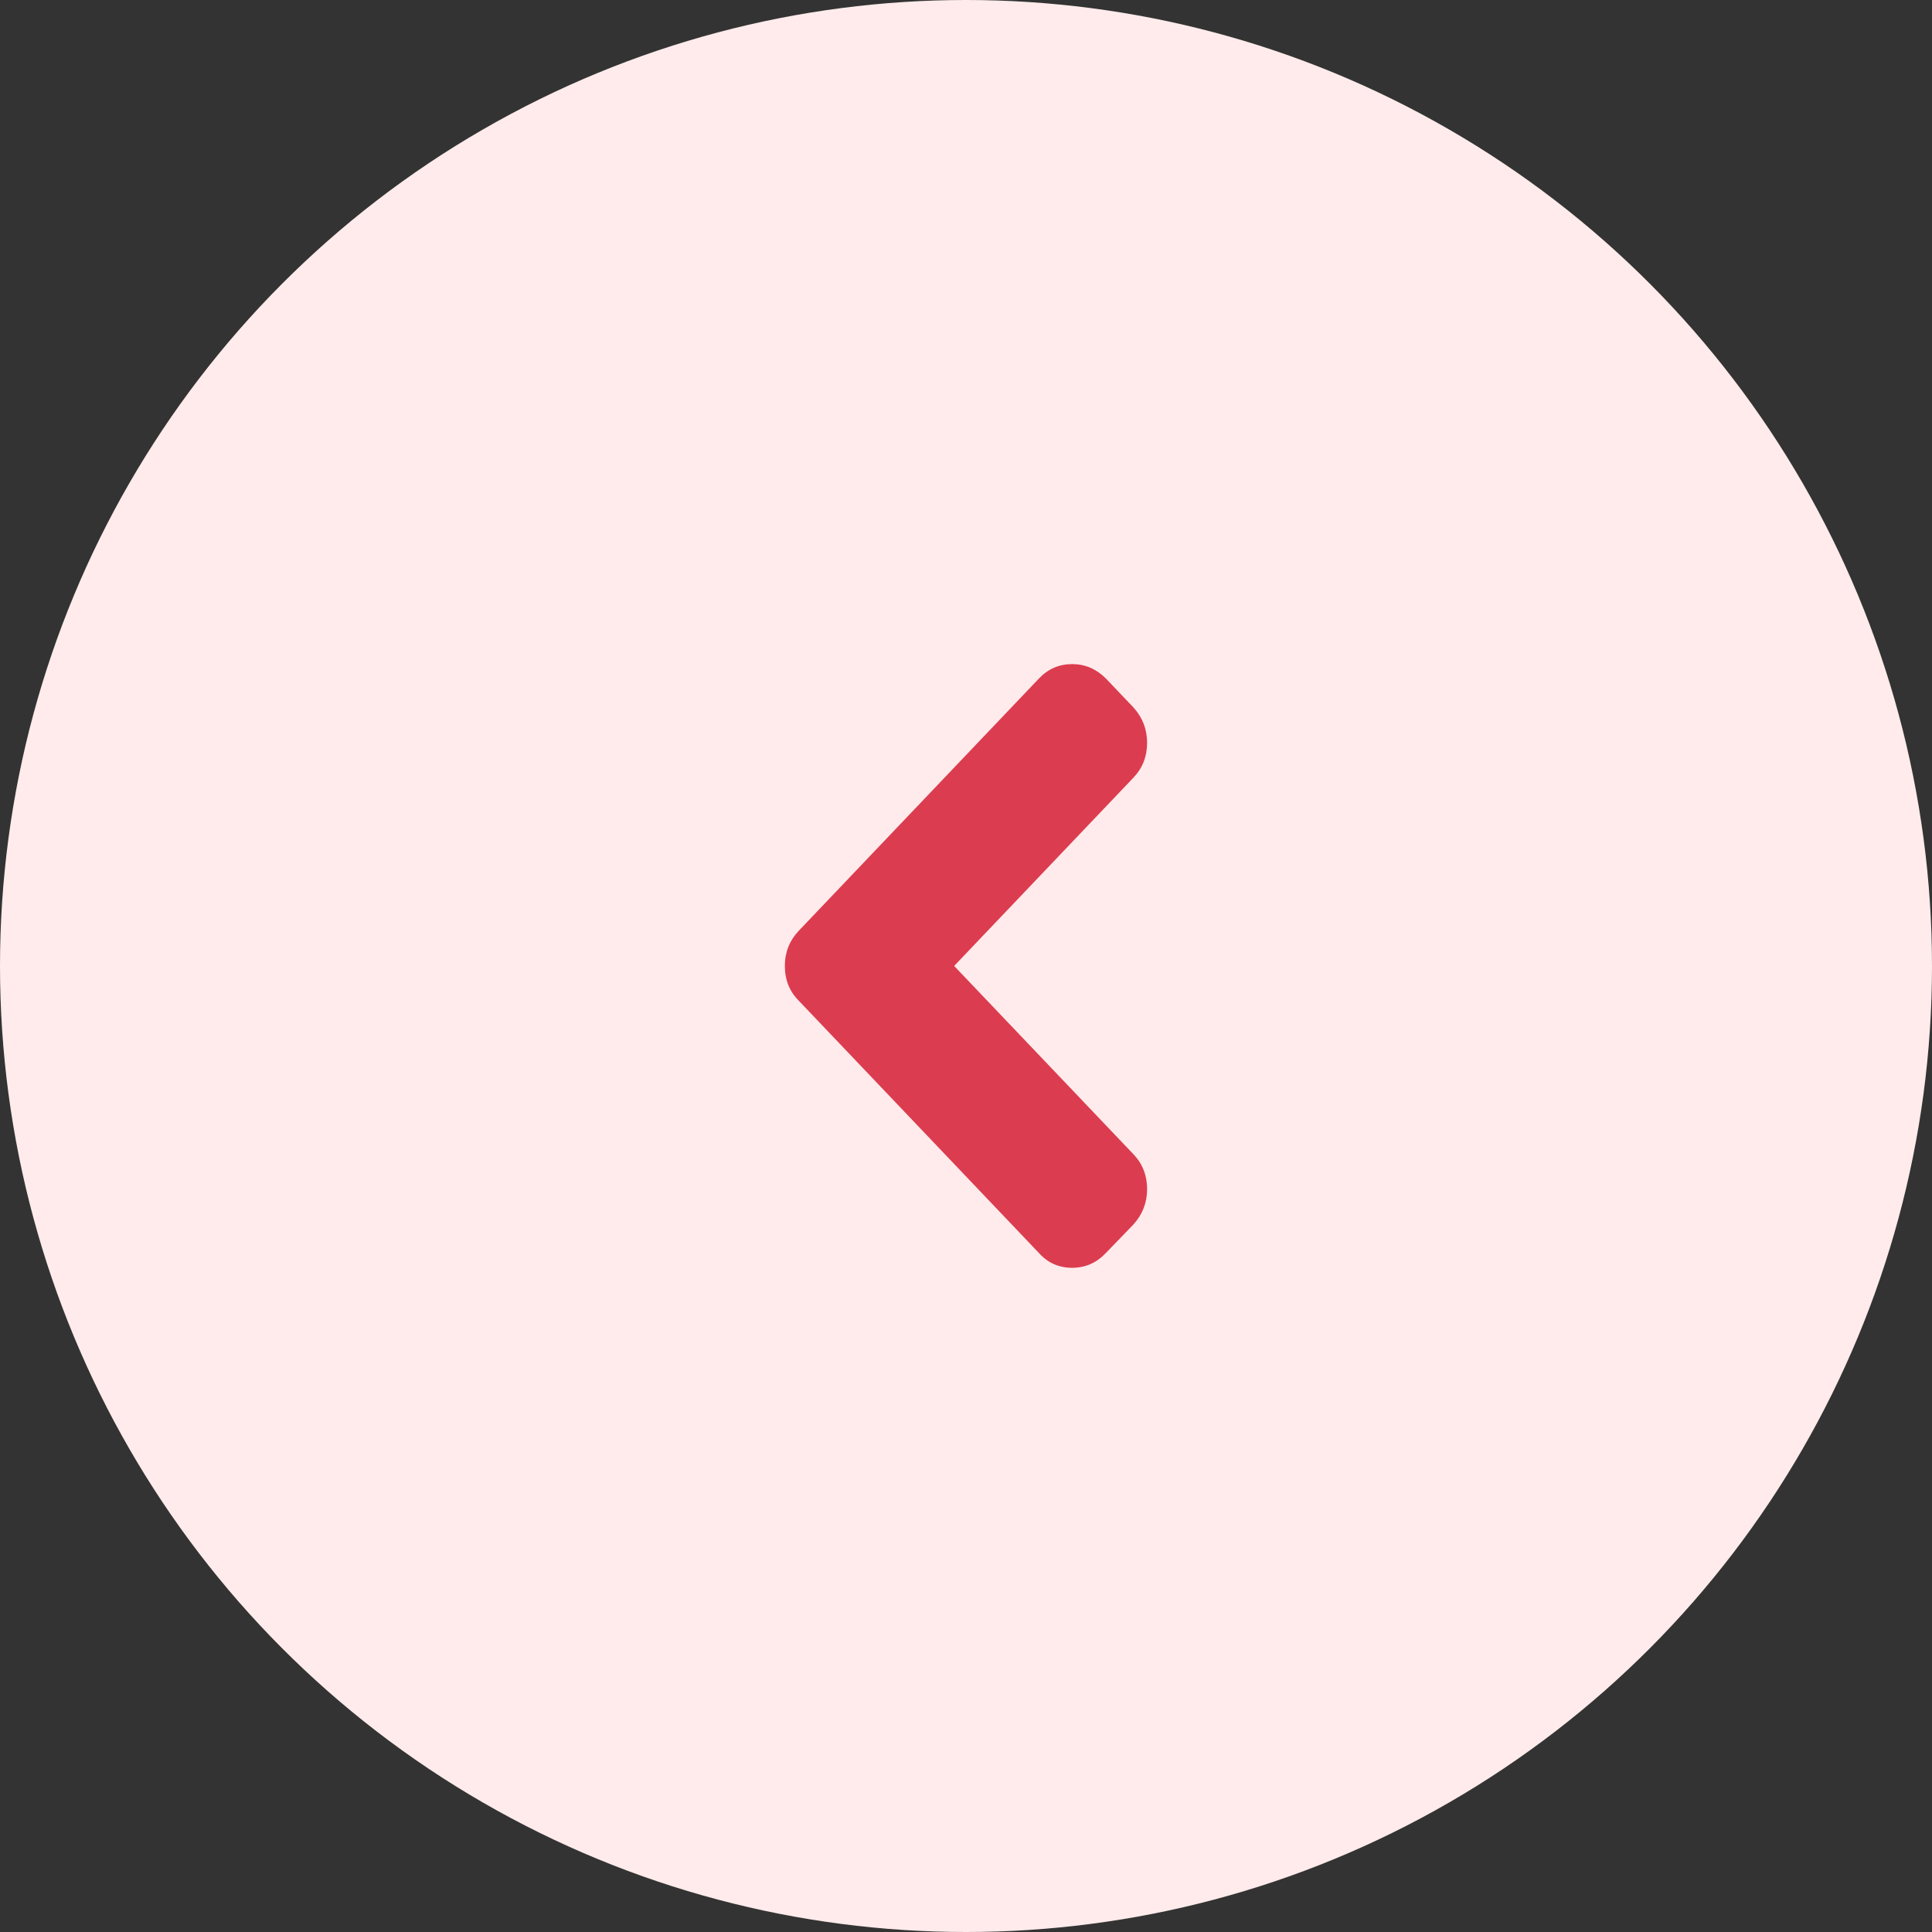 <svg width="38" height="38" viewBox="0 0 38 38" fill="none" xmlns="http://www.w3.org/2000/svg">
<rect x="0" y="0" width="38" height="38" fill="#333333" stroke="none"/>
<circle cx="19" cy="19" r="19" fill="#FFEBEB"/>
<path d="M21.75 13.344L22.294 13.915C22.473 14.113 22.562 14.345 22.562 14.609C22.562 14.878 22.473 15.107 22.294 15.295L18.767 18.999L22.294 22.703C22.473 22.891 22.562 23.12 22.562 23.389C22.562 23.653 22.473 23.885 22.294 24.083L21.749 24.647C21.566 24.84 21.346 24.936 21.089 24.936C20.828 24.936 20.61 24.84 20.436 24.647L15.713 19.685C15.529 19.502 15.437 19.273 15.437 18.999C15.437 18.73 15.529 18.498 15.713 18.305L20.436 13.344C20.615 13.156 20.833 13.062 21.089 13.062C21.341 13.062 21.561 13.156 21.75 13.344Z" fill="#DC3C4F"/>
</svg>
